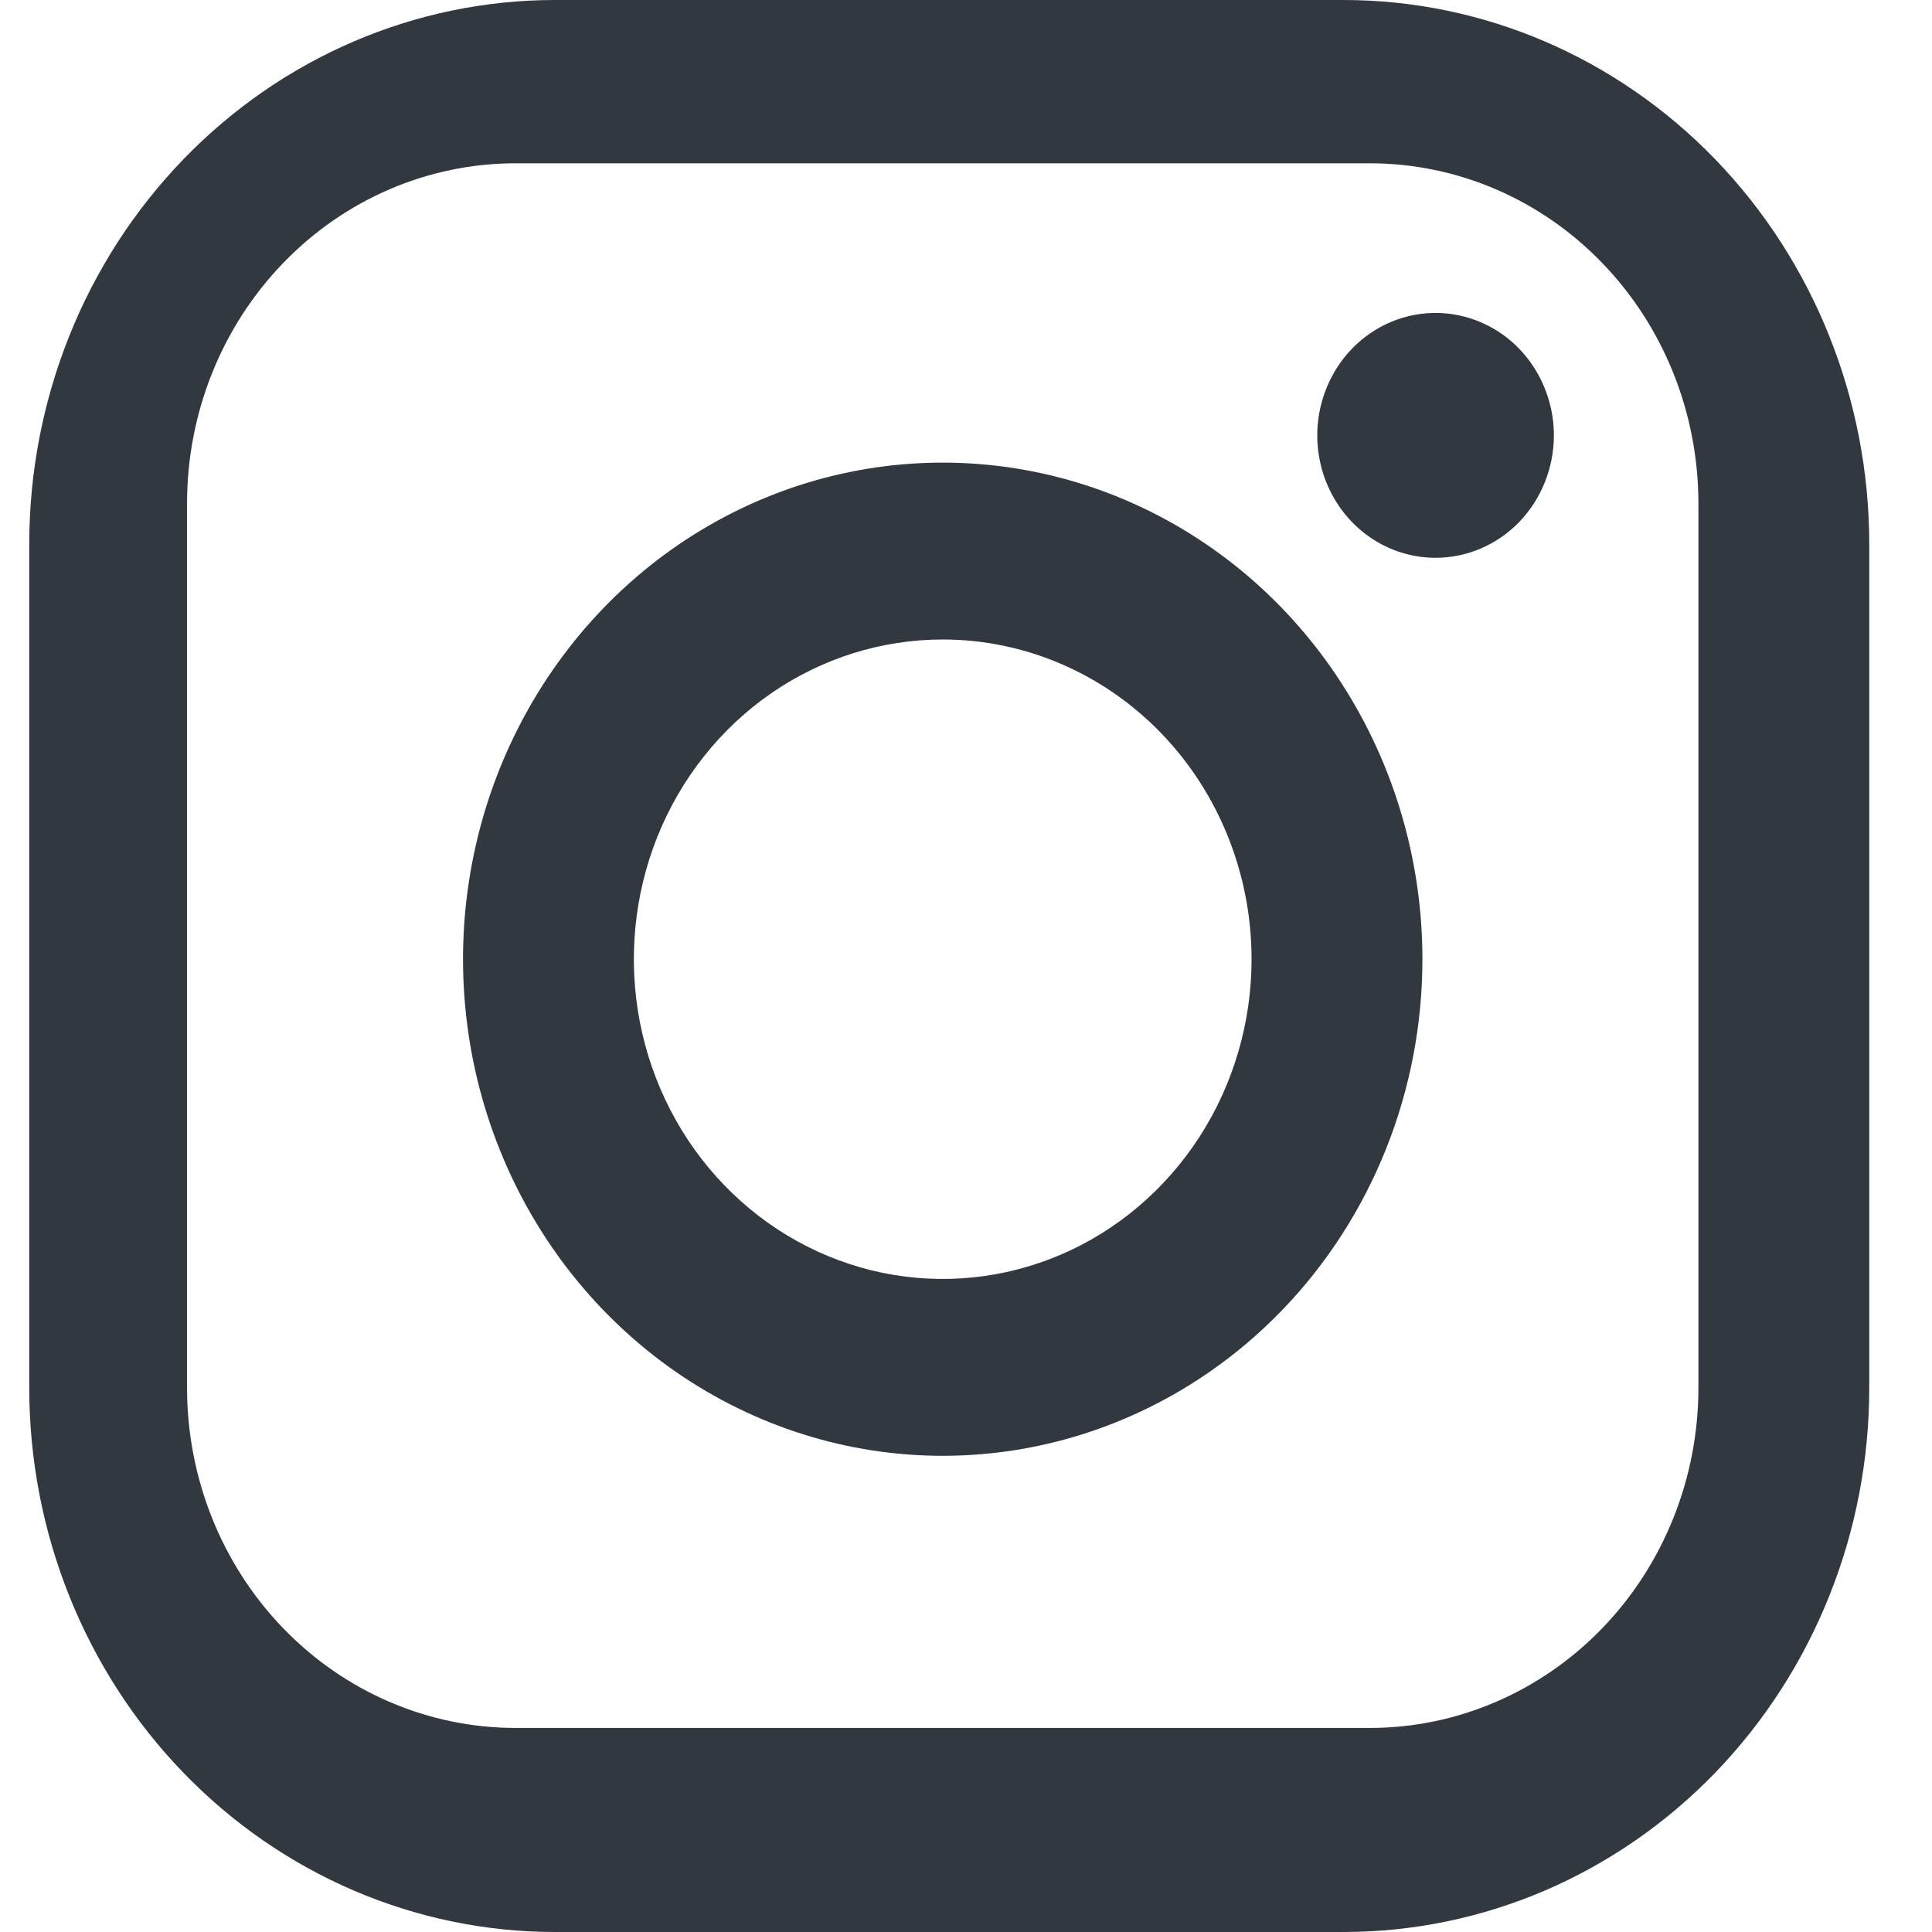 <svg width="21" height="21" viewBox="0 0 21 21" fill="none" xmlns="http://www.w3.org/2000/svg">
<path fill-rule="evenodd" clip-rule="evenodd" d="M14.604 21H6.033C4.517 21 3.064 20.377 1.992 19.267C0.92 18.158 0.318 16.653 0.318 15.085V5.915C0.318 4.347 0.92 2.842 1.992 1.733C3.064 0.623 4.517 0 6.033 0H14.604C16.12 0 17.573 0.623 18.645 1.733C19.716 2.842 20.318 4.347 20.318 5.915V15.085C20.318 15.861 20.171 16.631 19.883 17.348C19.596 18.066 19.175 18.718 18.645 19.267C18.114 19.817 17.484 20.252 16.791 20.55C16.098 20.847 15.354 21 14.604 21ZM18.461 5.472C18.461 4.491 18.085 3.551 17.415 2.858C16.745 2.164 15.837 1.775 14.89 1.775H5.604C4.657 1.775 3.748 2.164 3.079 2.858C2.409 3.551 2.033 4.491 2.033 5.472V15.085C2.033 16.065 2.409 17.006 3.079 17.699C3.748 18.392 4.657 18.782 5.604 18.782H14.89C15.837 18.782 16.745 18.392 17.415 17.699C18.085 17.006 18.461 16.065 18.461 15.085V5.472ZM15.604 6.063C15.35 6.063 15.101 5.985 14.89 5.839C14.678 5.693 14.514 5.485 14.416 5.242C14.319 4.999 14.293 4.731 14.343 4.473C14.393 4.215 14.515 3.977 14.695 3.791C14.875 3.605 15.104 3.478 15.353 3.427C15.603 3.376 15.861 3.402 16.096 3.503C16.331 3.603 16.532 3.774 16.673 3.993C16.814 4.212 16.89 4.469 16.89 4.732C16.89 5.085 16.754 5.424 16.513 5.674C16.272 5.923 15.945 6.063 15.604 6.063ZM10.247 15.824C9.216 15.824 8.208 15.507 7.35 14.914C6.493 14.321 5.824 13.478 5.43 12.492C5.035 11.505 4.932 10.42 5.133 9.373C5.334 8.326 5.831 7.364 6.56 6.609C7.289 5.854 8.218 5.34 9.23 5.132C10.241 4.924 11.29 5.031 12.242 5.439C13.195 5.848 14.009 6.539 14.582 7.427C15.155 8.315 15.461 9.358 15.461 10.426C15.461 11.858 14.912 13.231 13.934 14.243C12.956 15.255 11.63 15.824 10.247 15.824ZM10.247 6.951C9.583 6.951 8.934 7.155 8.382 7.536C7.83 7.918 7.399 8.461 7.145 9.096C6.891 9.731 6.825 10.43 6.954 11.104C7.084 11.778 7.404 12.398 7.873 12.883C8.343 13.37 8.941 13.7 9.592 13.835C10.243 13.969 10.918 13.9 11.532 13.637C12.145 13.374 12.669 12.928 13.038 12.357C13.407 11.785 13.604 11.113 13.604 10.426C13.604 9.504 13.25 8.62 12.621 7.969C11.991 7.317 11.137 6.951 10.247 6.951Z" fill="#313840"/>
</svg>
